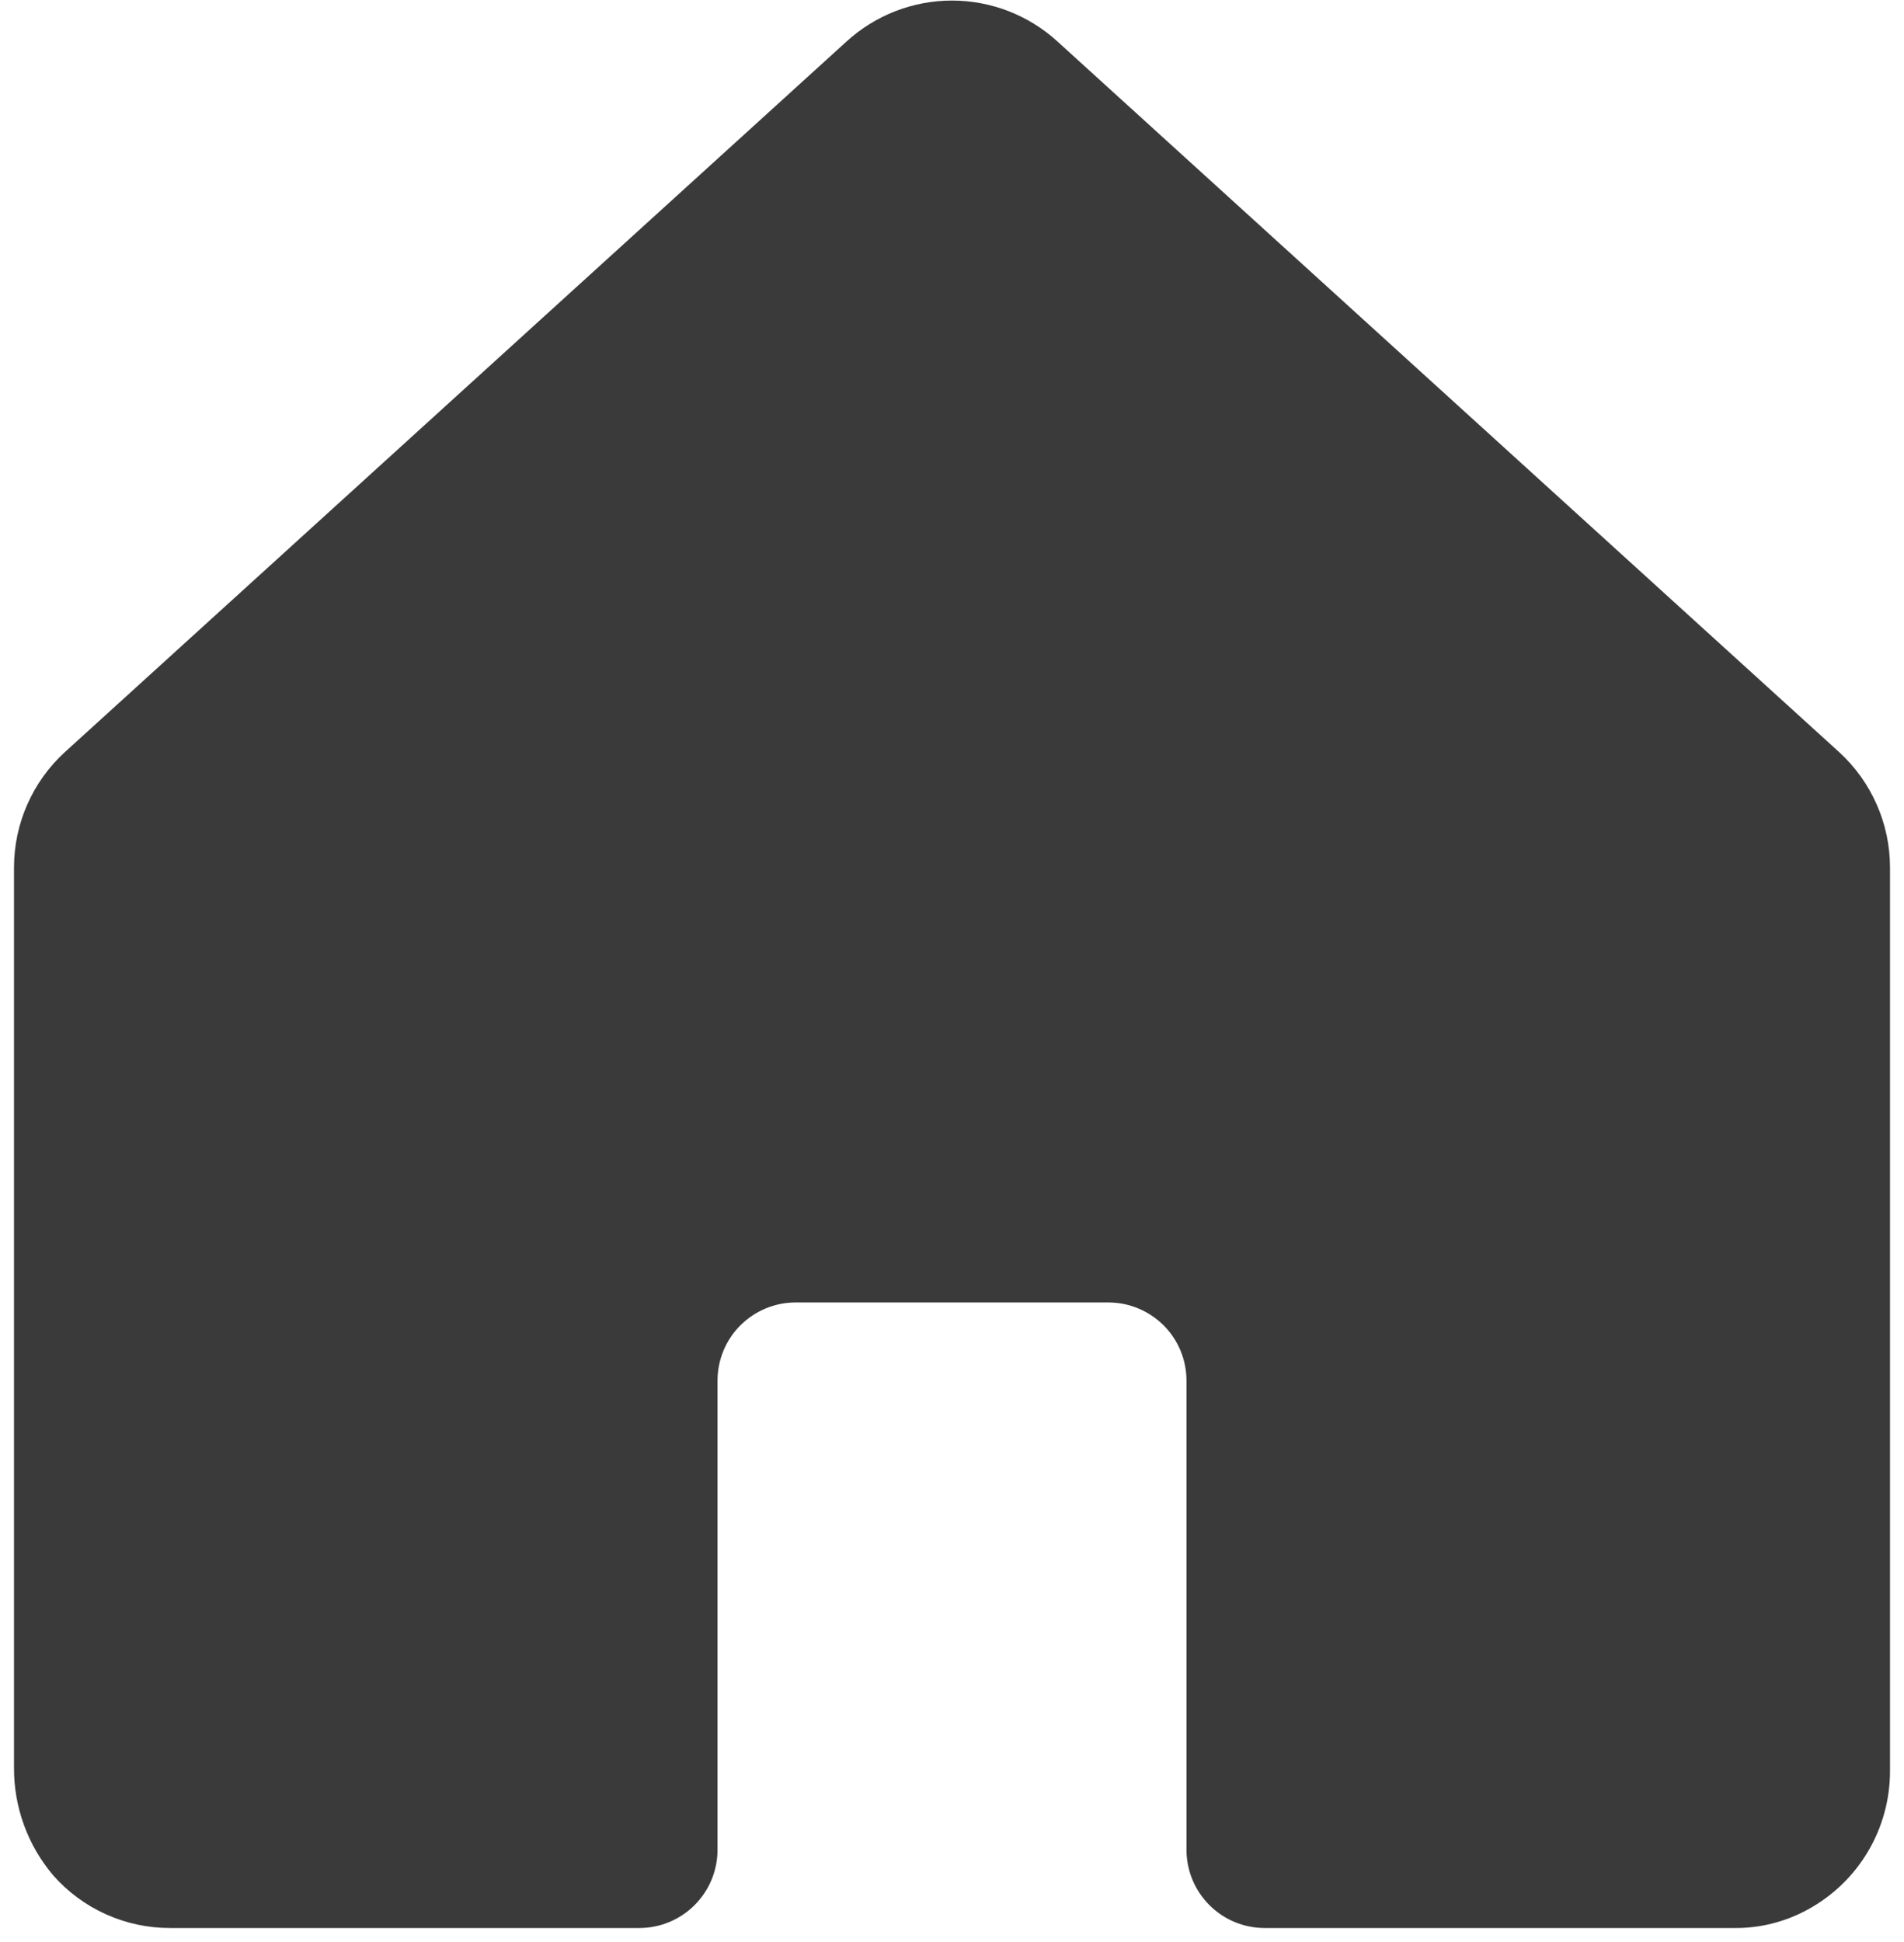 <svg width="51" height="52" viewBox="0 0 51 52" fill="none" xmlns="http://www.w3.org/2000/svg">
<path d="M50.625 23.229V47.438C50.623 48.193 50.418 48.934 50.031 49.584C49.645 50.233 49.09 50.766 48.427 51.128C47.818 51.463 47.132 51.635 46.438 51.625H33.875C33.32 51.625 32.787 51.404 32.395 51.012C32.002 50.619 31.781 50.087 31.781 49.531V36.969C31.781 36.413 31.561 35.881 31.168 35.488C30.775 35.096 30.243 34.875 29.688 34.875H21.312C20.757 34.875 20.225 35.096 19.832 35.488C19.439 35.881 19.219 36.413 19.219 36.969V49.531C19.219 50.087 18.998 50.619 18.605 51.012C18.213 51.404 17.68 51.625 17.125 51.625H4.562C3.968 51.627 3.381 51.502 2.839 51.258C2.297 51.015 1.814 50.658 1.422 50.212C0.741 49.407 0.37 48.386 0.375 47.333V23.229C0.375 22.648 0.496 22.073 0.731 21.541C0.965 21.009 1.307 20.532 1.736 20.14L22.673 1.113C23.445 0.407 24.454 0.015 25.5 0.015C26.546 0.015 27.555 0.407 28.327 1.113L49.264 20.14C49.693 20.532 50.035 21.009 50.269 21.541C50.504 22.073 50.625 22.648 50.625 23.229Z" fill="#3A3A3A"/>
</svg>
